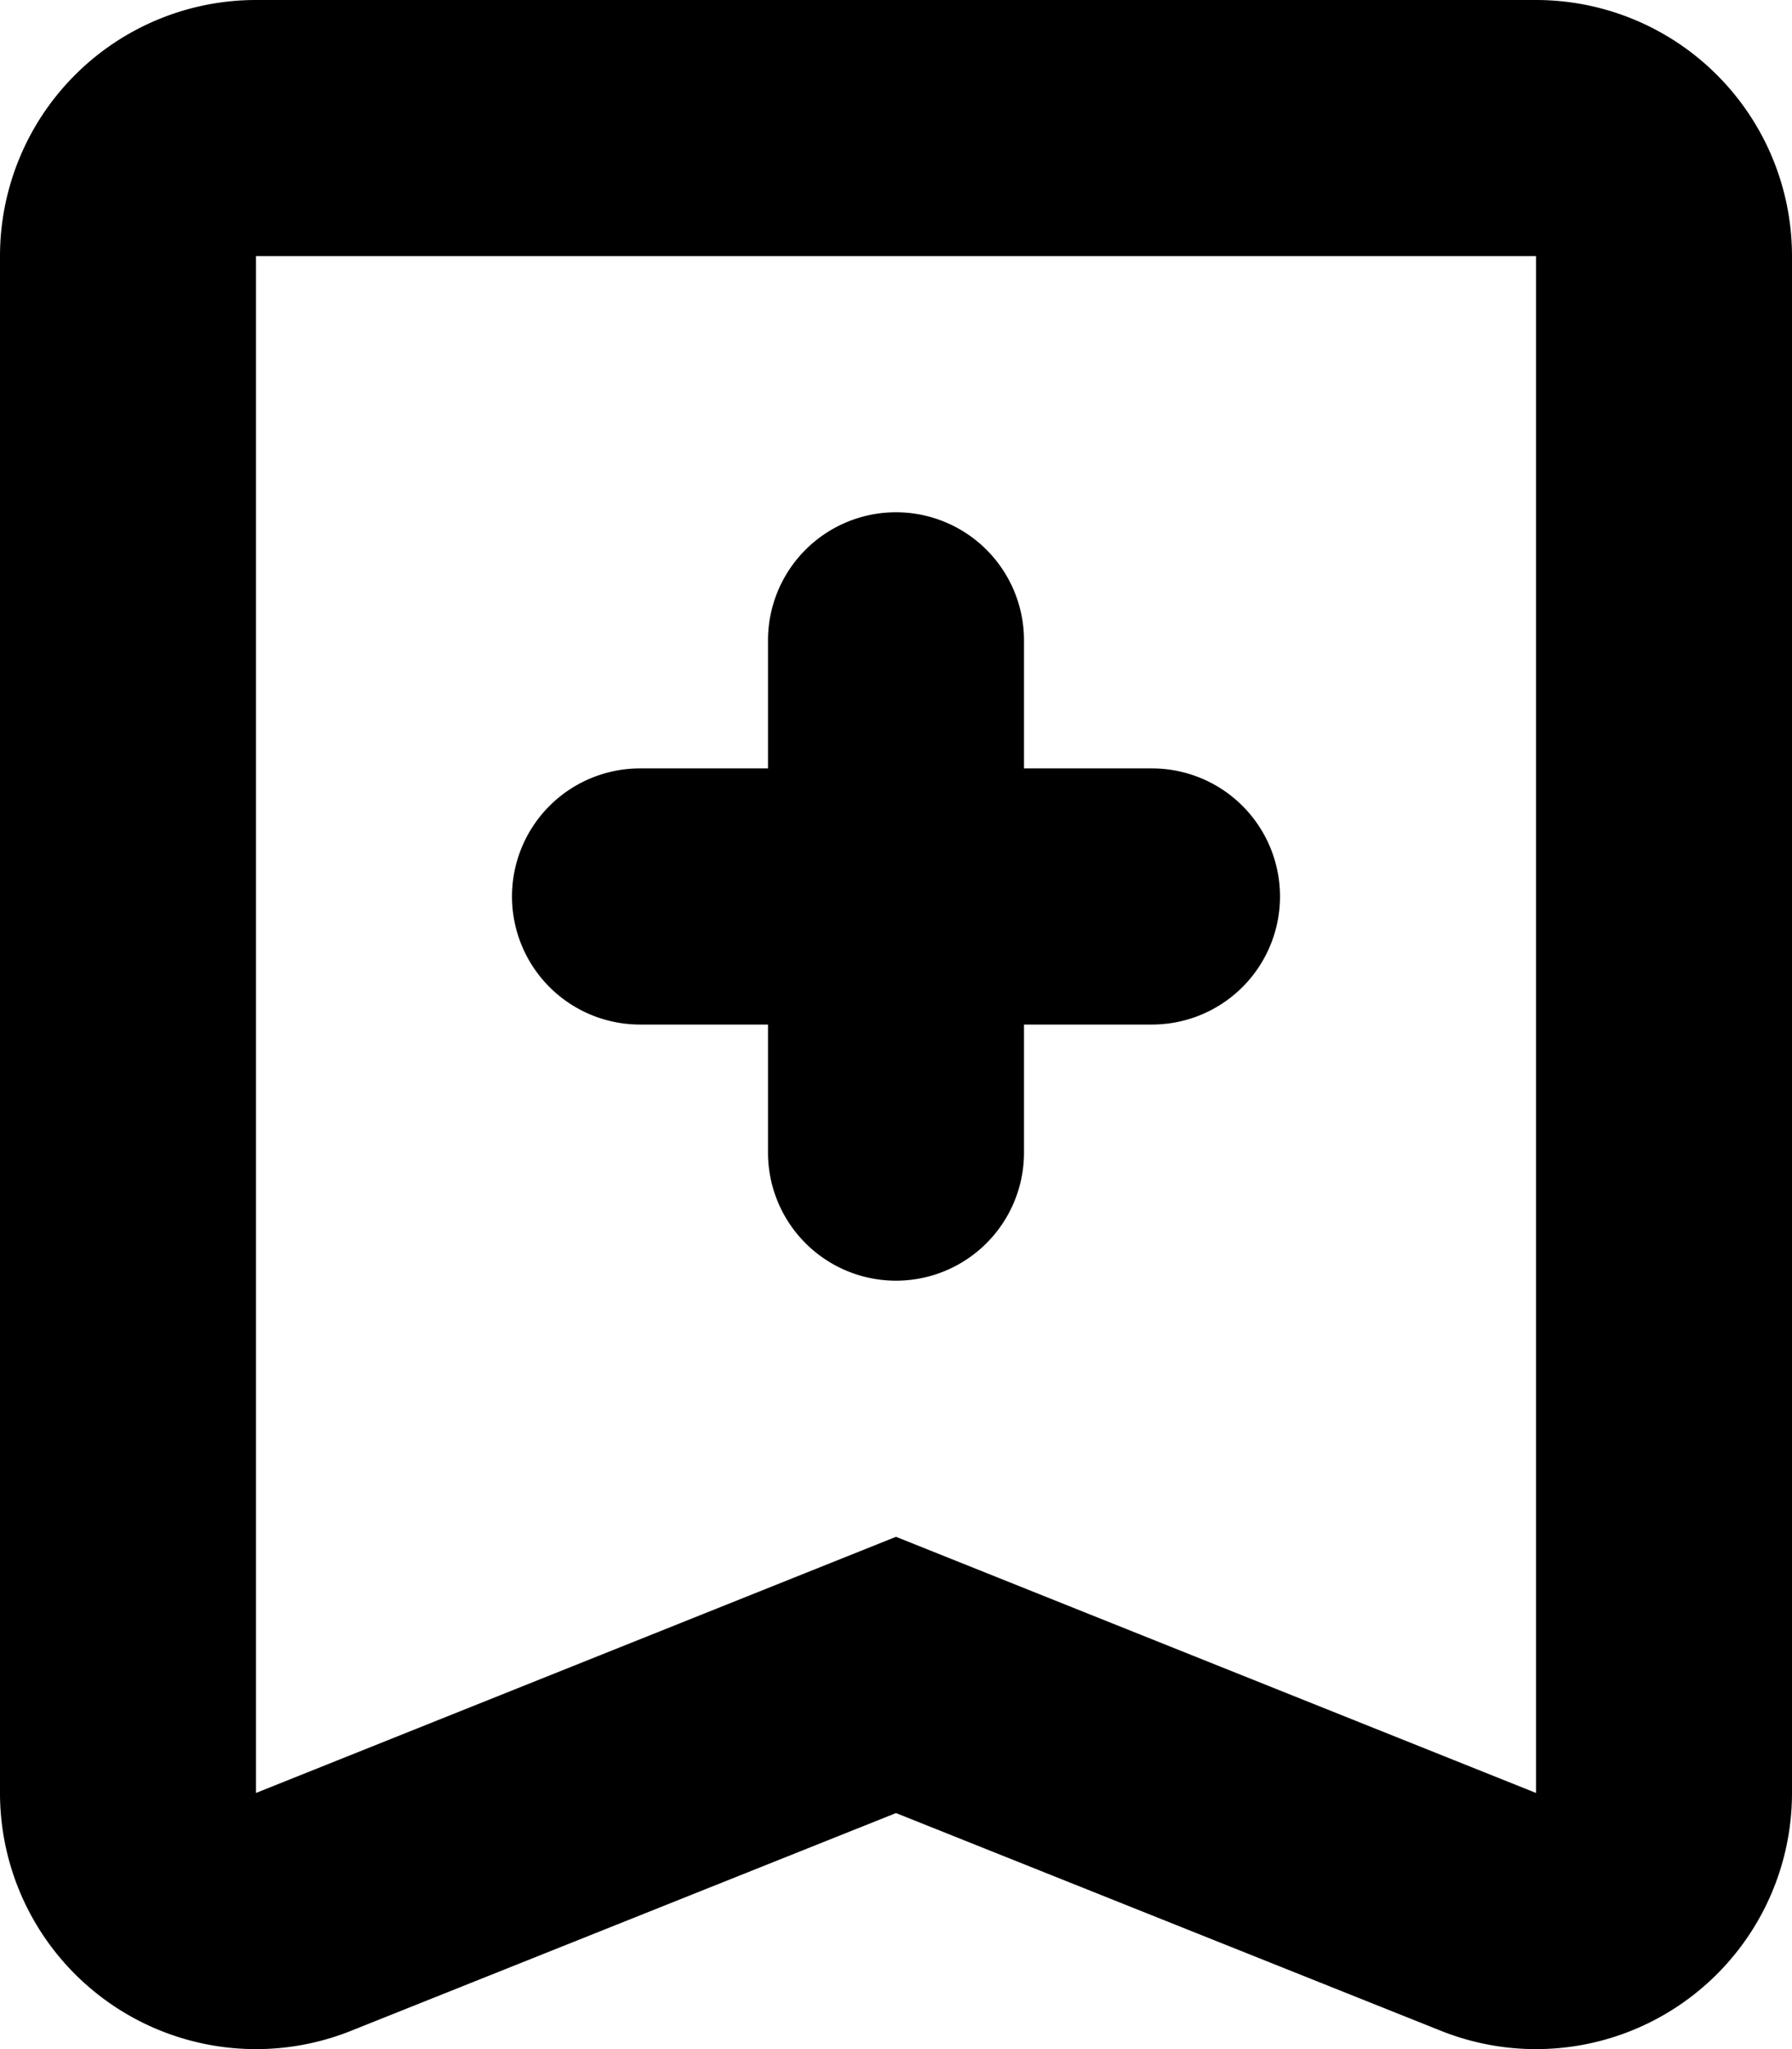 <svg xmlns="http://www.w3.org/2000/svg" width="14" height="16" viewBox="0 0 14 16">
<defs>
    <style>
      .cls-1 {
        fill-rule: evenodd;
      }
    </style>
  </defs>
  <path id="flat_2_plus" class="cls-1" d="M461,384H451a2,2,0,0,0-2,2v12a2,2,0,0,0,2.743,1.857l4.257-1.7,4.257,1.7A2,2,0,0,0,463,398V386A2,2,0,0,0,461,384Zm0,14-5-2-5,2V386h10v12Zm-7-6h1v1a1,1,0,0,0,2,0v-1h1a1,1,0,0,0,0-2h-1v-1a1,1,0,0,0-2,0v1h-1A1,1,0,0,0,454,392Z" transform="translate(-449 -384)"/>
</svg>
